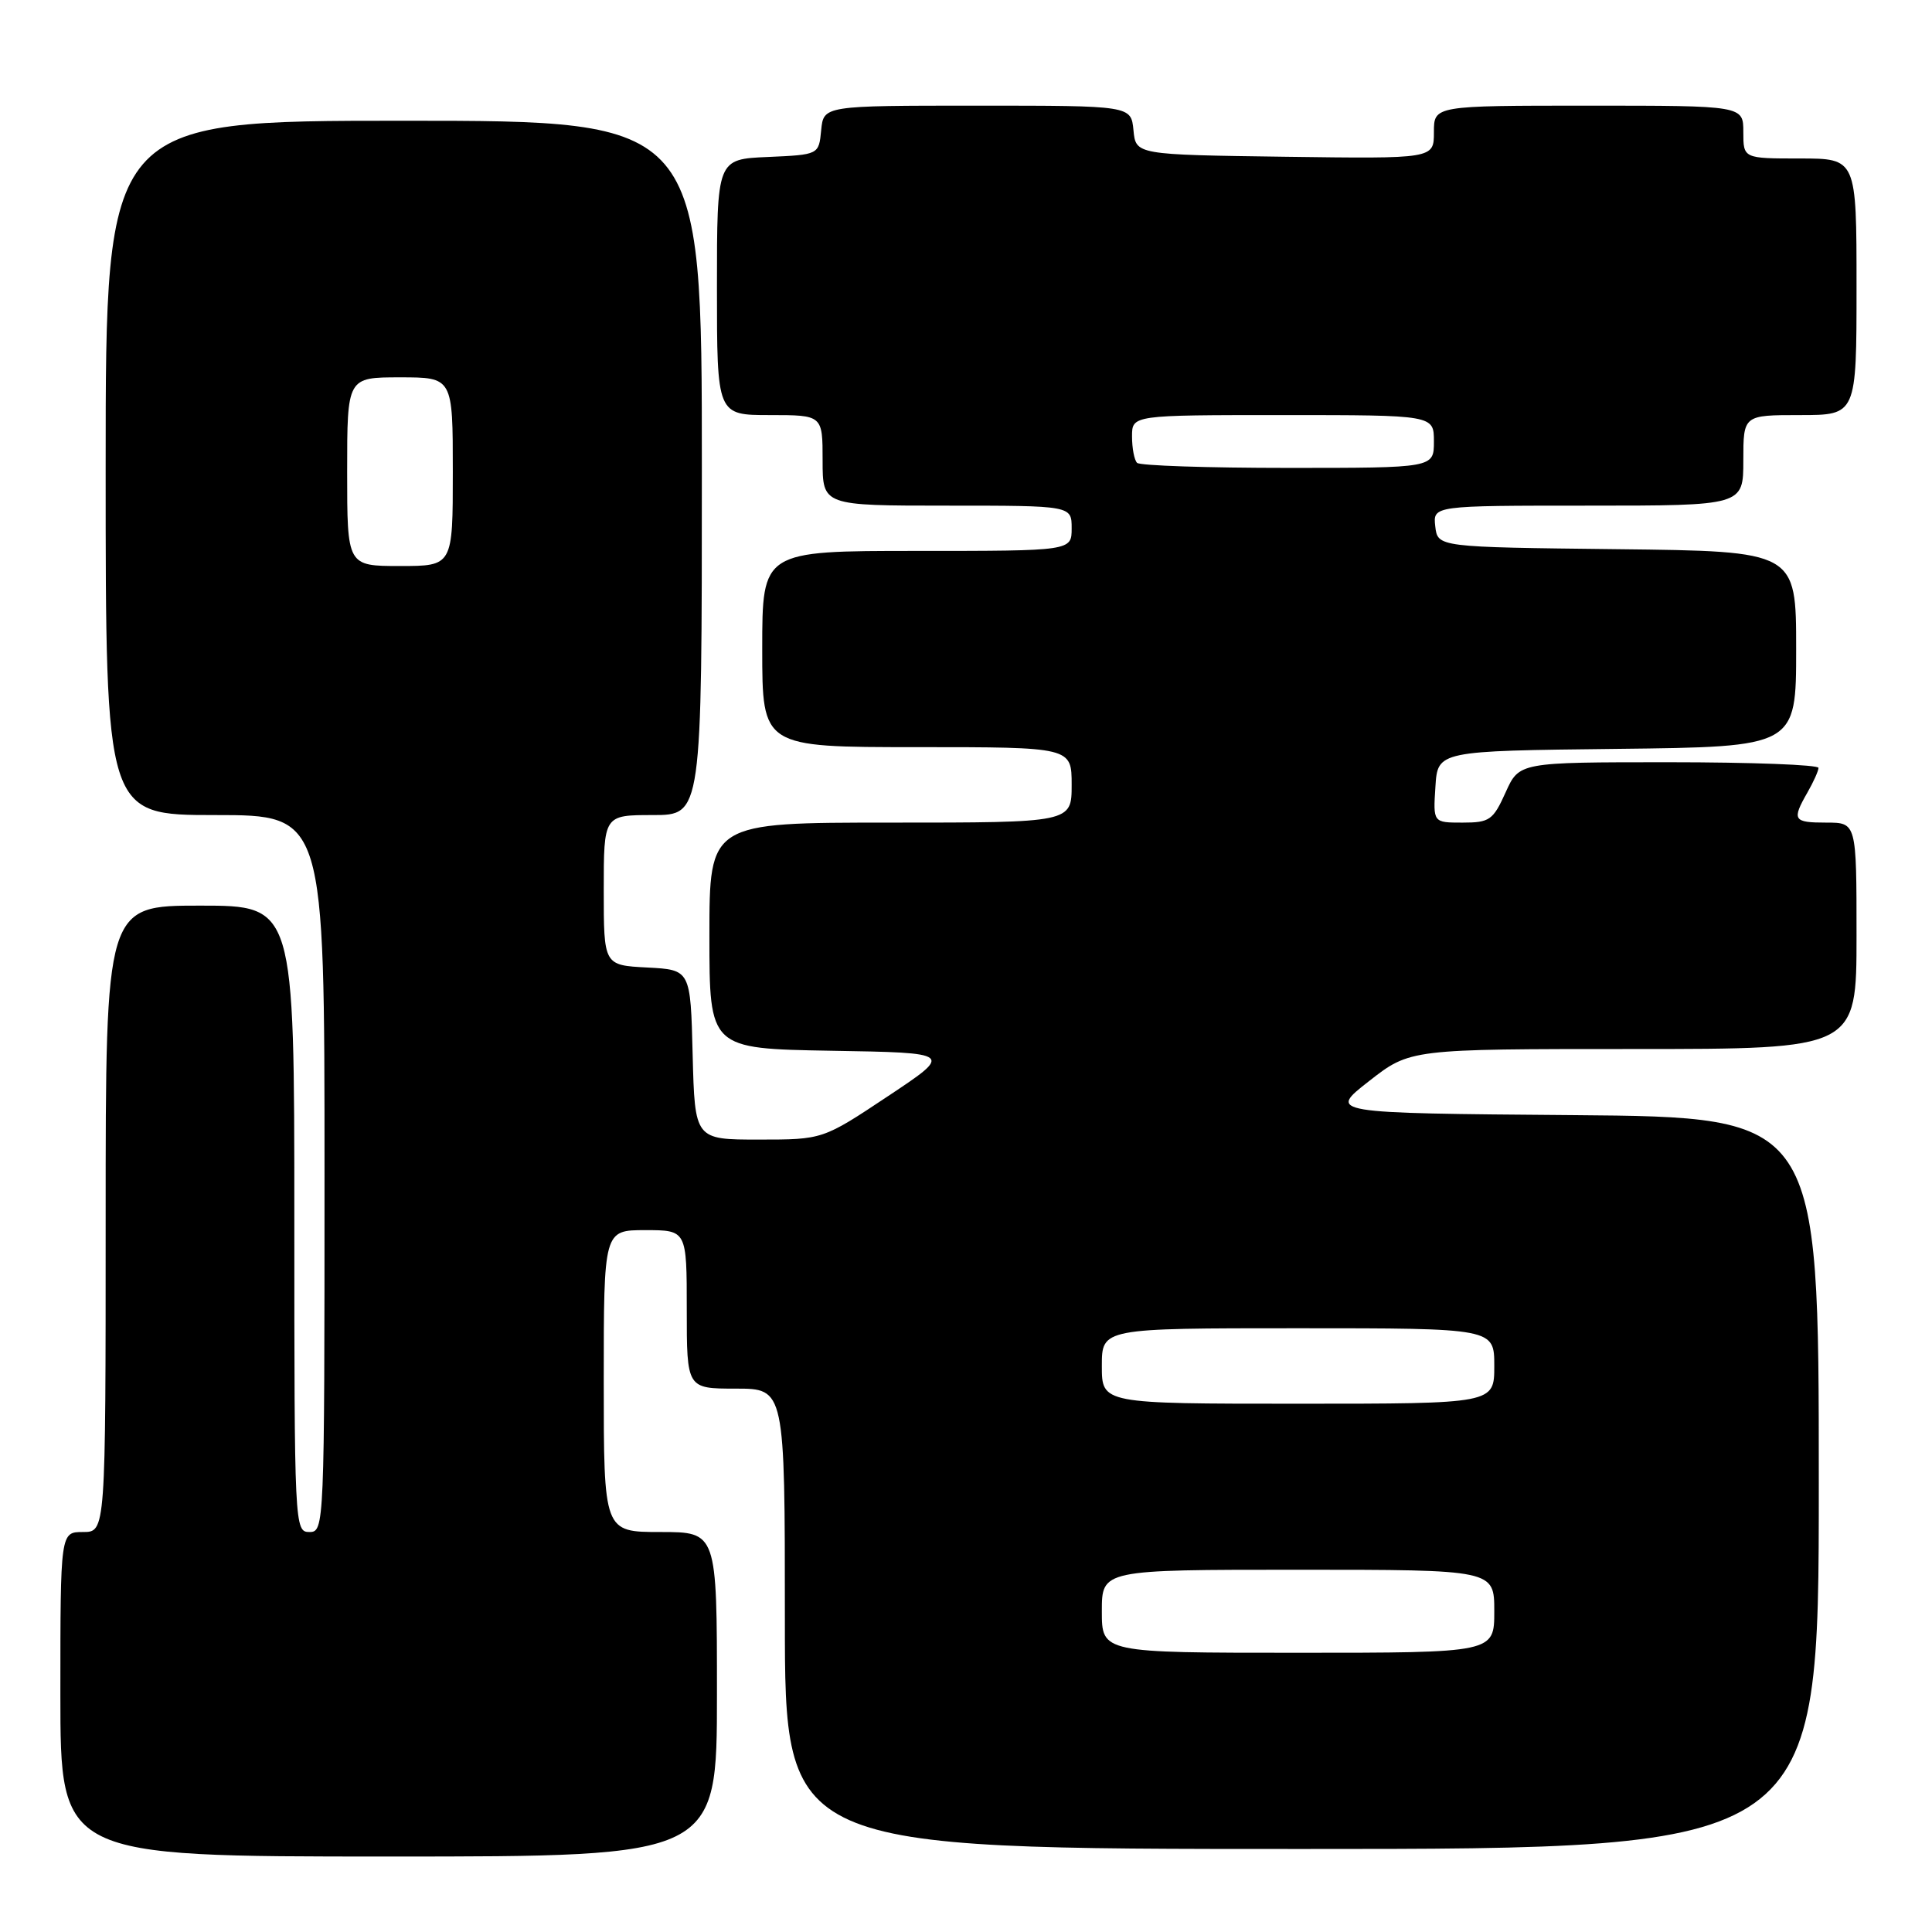 <?xml version="1.0" encoding="UTF-8" standalone="no"?>
<!DOCTYPE svg PUBLIC "-//W3C//DTD SVG 1.1//EN" "http://www.w3.org/Graphics/SVG/1.1/DTD/svg11.dtd" >
<svg xmlns="http://www.w3.org/2000/svg" xmlns:xlink="http://www.w3.org/1999/xlink" version="1.1" viewBox="0 0 256 256">
 <g >
 <path fill="currentColor"
d=" M 95.00 224.50 C 95.00 203.00 95.00 203.00 87.50 203.00 C 80.00 203.00 80.00 203.00 80.00 183.00 C 80.00 163.00 80.00 163.00 85.50 163.00 C 91.00 163.00 91.00 163.00 91.00 173.50 C 91.00 184.00 91.00 184.00 97.50 184.00 C 104.00 184.00 104.00 184.00 104.00 214.50 C 104.00 245.00 104.00 245.00 172.50 245.00 C 241.00 245.00 241.00 245.00 241.00 196.51 C 241.00 148.03 241.00 148.03 208.48 147.76 C 175.96 147.50 175.96 147.50 181.41 143.25 C 186.85 139.00 186.85 139.00 216.42 139.00 C 246.00 139.00 246.00 139.00 246.00 124.00 C 246.00 109.00 246.00 109.00 242.00 109.00 C 237.61 109.00 237.40 108.67 239.50 105.00 C 240.29 103.62 240.95 102.16 240.96 101.75 C 240.98 101.34 232.07 101.00 221.15 101.00 C 201.30 101.00 201.30 101.00 199.50 105.00 C 197.84 108.68 197.38 109.00 193.79 109.00 C 189.89 109.00 189.89 109.00 190.20 104.25 C 190.50 99.50 190.50 99.50 214.25 99.23 C 238.00 98.96 238.00 98.96 238.00 86.00 C 238.00 73.04 238.00 73.04 214.25 72.77 C 190.50 72.50 190.50 72.50 190.18 69.75 C 189.87 67.00 189.87 67.00 210.43 67.00 C 231.00 67.00 231.00 67.00 231.00 61.00 C 231.00 55.00 231.00 55.00 238.50 55.00 C 246.00 55.00 246.00 55.00 246.00 38.00 C 246.00 21.00 246.00 21.00 238.50 21.00 C 231.00 21.00 231.00 21.00 231.00 17.50 C 231.00 14.00 231.00 14.00 210.50 14.00 C 190.00 14.00 190.00 14.00 190.00 17.52 C 190.00 21.04 190.00 21.04 170.25 20.77 C 150.50 20.50 150.50 20.50 150.19 17.25 C 149.87 14.00 149.87 14.00 129.50 14.00 C 109.13 14.00 109.13 14.00 108.81 17.25 C 108.50 20.50 108.50 20.50 101.75 20.80 C 95.00 21.09 95.00 21.09 95.00 38.05 C 95.00 55.00 95.00 55.00 102.00 55.00 C 109.00 55.00 109.00 55.00 109.00 61.00 C 109.00 67.00 109.00 67.00 125.50 67.00 C 142.00 67.00 142.00 67.00 142.00 70.00 C 142.00 73.00 142.00 73.00 121.50 73.00 C 101.00 73.00 101.00 73.00 101.00 86.00 C 101.00 99.00 101.00 99.00 121.50 99.00 C 142.00 99.00 142.00 99.00 142.00 104.00 C 142.00 109.00 142.00 109.00 118.00 109.00 C 94.00 109.00 94.00 109.00 94.00 123.98 C 94.00 138.95 94.00 138.95 110.15 139.23 C 126.31 139.50 126.31 139.50 117.66 145.25 C 109.02 151.00 109.02 151.00 100.54 151.00 C 92.07 151.00 92.07 151.00 91.78 139.75 C 91.50 128.50 91.50 128.50 85.75 128.20 C 80.00 127.90 80.00 127.90 80.00 117.95 C 80.00 108.00 80.00 108.00 86.50 108.00 C 93.00 108.00 93.00 108.00 93.00 62.00 C 93.00 16.00 93.00 16.00 53.50 16.00 C 14.00 16.00 14.00 16.00 14.00 62.00 C 14.00 108.00 14.00 108.00 28.50 108.00 C 43.00 108.00 43.00 108.00 43.00 155.50 C 43.00 202.33 42.97 203.00 41.00 203.00 C 39.03 203.00 39.00 202.33 39.00 161.50 C 39.00 120.00 39.00 120.00 26.50 120.00 C 14.00 120.00 14.00 120.00 14.00 161.50 C 14.00 203.00 14.00 203.00 11.00 203.00 C 8.00 203.00 8.00 203.00 8.00 224.50 C 8.00 246.00 8.00 246.00 51.50 246.00 C 95.00 246.00 95.00 246.00 95.00 224.50 Z  M 146.00 213.50 C 146.00 208.00 146.00 208.00 172.00 208.00 C 198.00 208.00 198.00 208.00 198.00 213.50 C 198.00 219.00 198.00 219.00 172.00 219.00 C 146.00 219.00 146.00 219.00 146.00 213.50 Z  M 146.00 181.00 C 146.00 176.00 146.00 176.00 172.00 176.00 C 198.00 176.00 198.00 176.00 198.00 181.00 C 198.00 186.00 198.00 186.00 172.00 186.00 C 146.00 186.00 146.00 186.00 146.00 181.00 Z  M 46.00 62.50 C 46.00 50.00 46.00 50.00 53.00 50.00 C 60.00 50.00 60.00 50.00 60.00 62.50 C 60.00 75.00 60.00 75.00 53.00 75.00 C 46.00 75.00 46.00 75.00 46.00 62.50 Z  M 150.67 61.33 C 150.30 60.97 150.00 59.39 150.00 57.83 C 150.00 55.00 150.00 55.00 170.00 55.00 C 190.00 55.00 190.00 55.00 190.00 58.50 C 190.00 62.00 190.00 62.00 170.67 62.00 C 160.03 62.00 151.03 61.70 150.67 61.33 Z "/>
</g>
</svg>